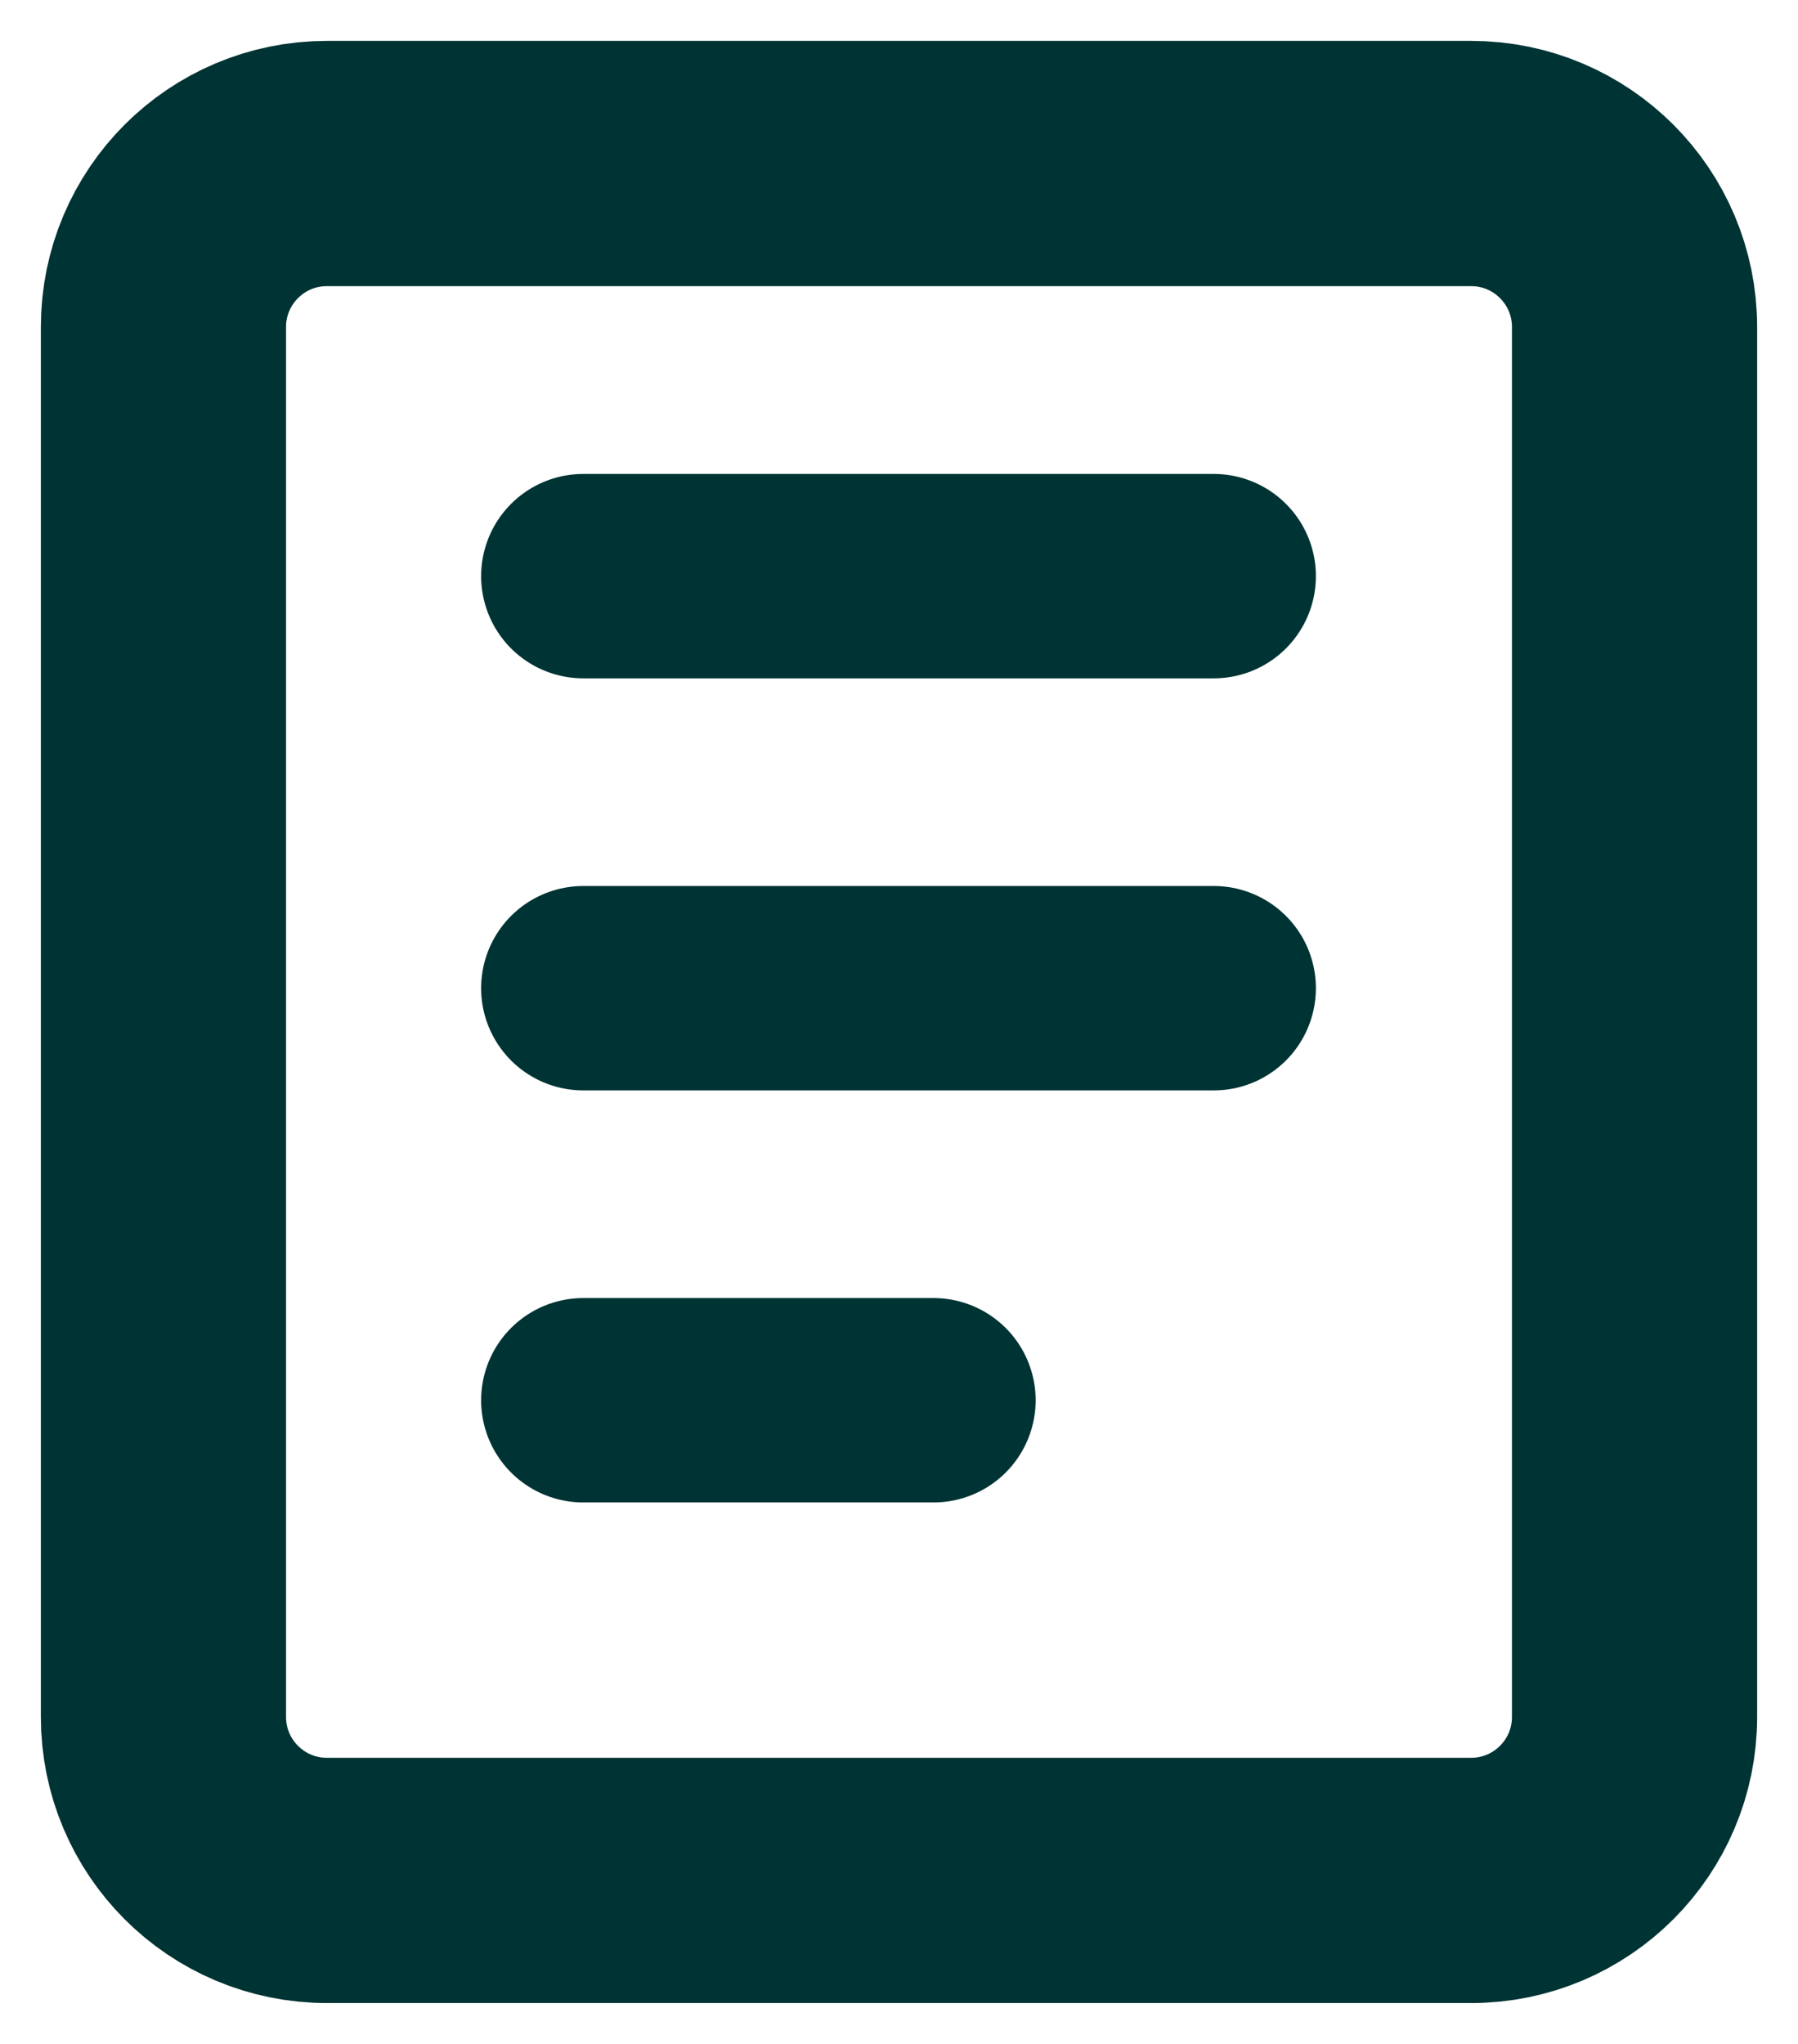 <svg width="22" height="25" viewBox="0 0 22 25" fill="none" xmlns="http://www.w3.org/2000/svg">
<path d="M18 2H4C2.895 2 2 2.895 2 4V21C2 22.105 2.895 23 4 23H18C19.105 23 20 22.105 20 21V4C20 2.895 19.105 2 18 2Z" stroke="#003333" stroke-width="3" stroke-linecap="round" stroke-linejoin="round"/>
<path d="M7.137 12.087H14.851M7.137 17.127H11.422M7.137 7.047H14.851" stroke="#003333" stroke-width="2.5" stroke-linecap="round" stroke-linejoin="round"/>
</svg>
